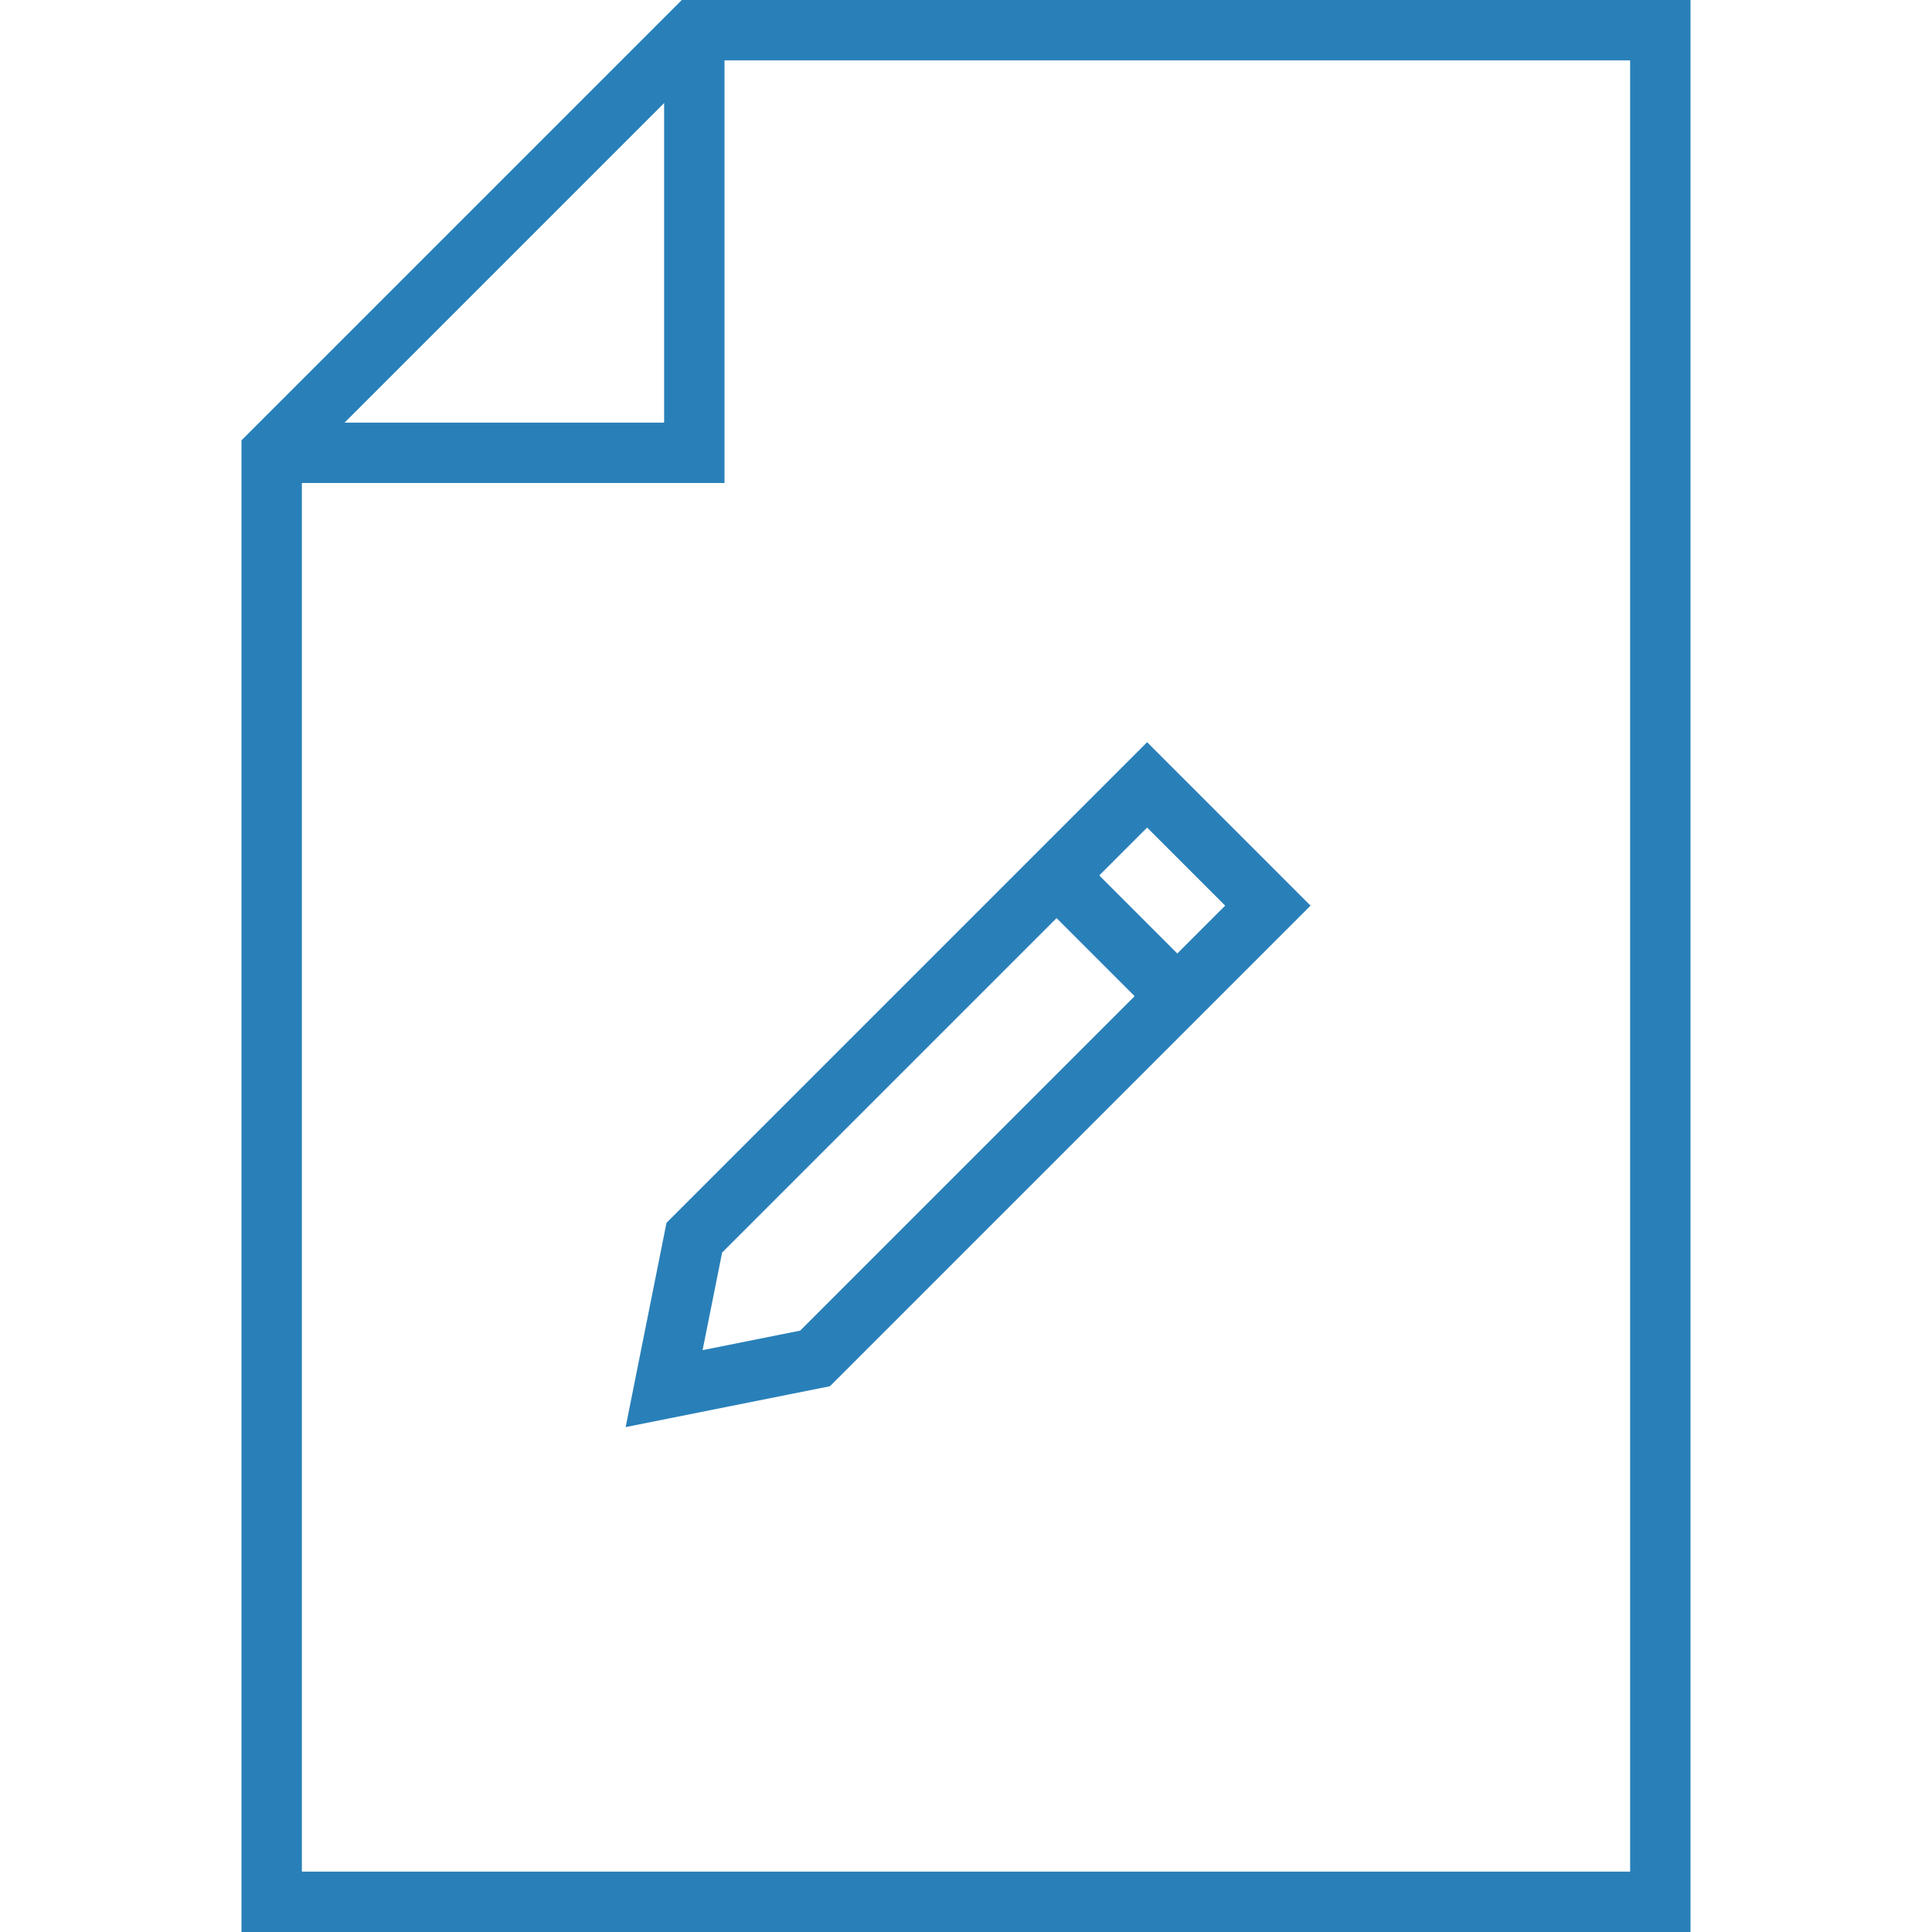 <?xml version="1.0" encoding="utf-8"?>
<!-- Generator: Adobe Illustrator 16.0.0, SVG Export Plug-In . SVG Version: 6.00 Build 0)  -->
<!DOCTYPE svg PUBLIC "-//W3C//DTD SVG 1.1//EN" "http://www.w3.org/Graphics/SVG/1.1/DTD/svg11.dtd">
<svg version="1.1" id="Layer_1" xmlns="http://www.w3.org/2000/svg" xmlns:xlink="http://www.w3.org/1999/xlink" x="0px" y="0px"
	 width="64px" height="64px" viewBox="0 0 64 64" enable-background="new 0 0 64 64" xml:space="preserve">
<g>
	<polygon fill="none" stroke="#2980b9" stroke-width="2" stroke-miterlimit="10" points="23,1 55,1 55,63 9,63 9,15 	"/>
	<polyline fill="none" stroke="#2980b9" stroke-width="2" stroke-miterlimit="10" points="9,15 23,15 23,1 	"/>
</g>
<g>
	<polygon fill="none" stroke="#2980b9" stroke-width="2" stroke-miterlimit="10" points="23,41 22,46 27,45 42,30 38,26 	"/>
	<line fill="none" stroke="#2980b9" stroke-width="2" stroke-miterlimit="10" x1="39" y1="33" x2="35" y2="29"/>
</g>
</svg>
